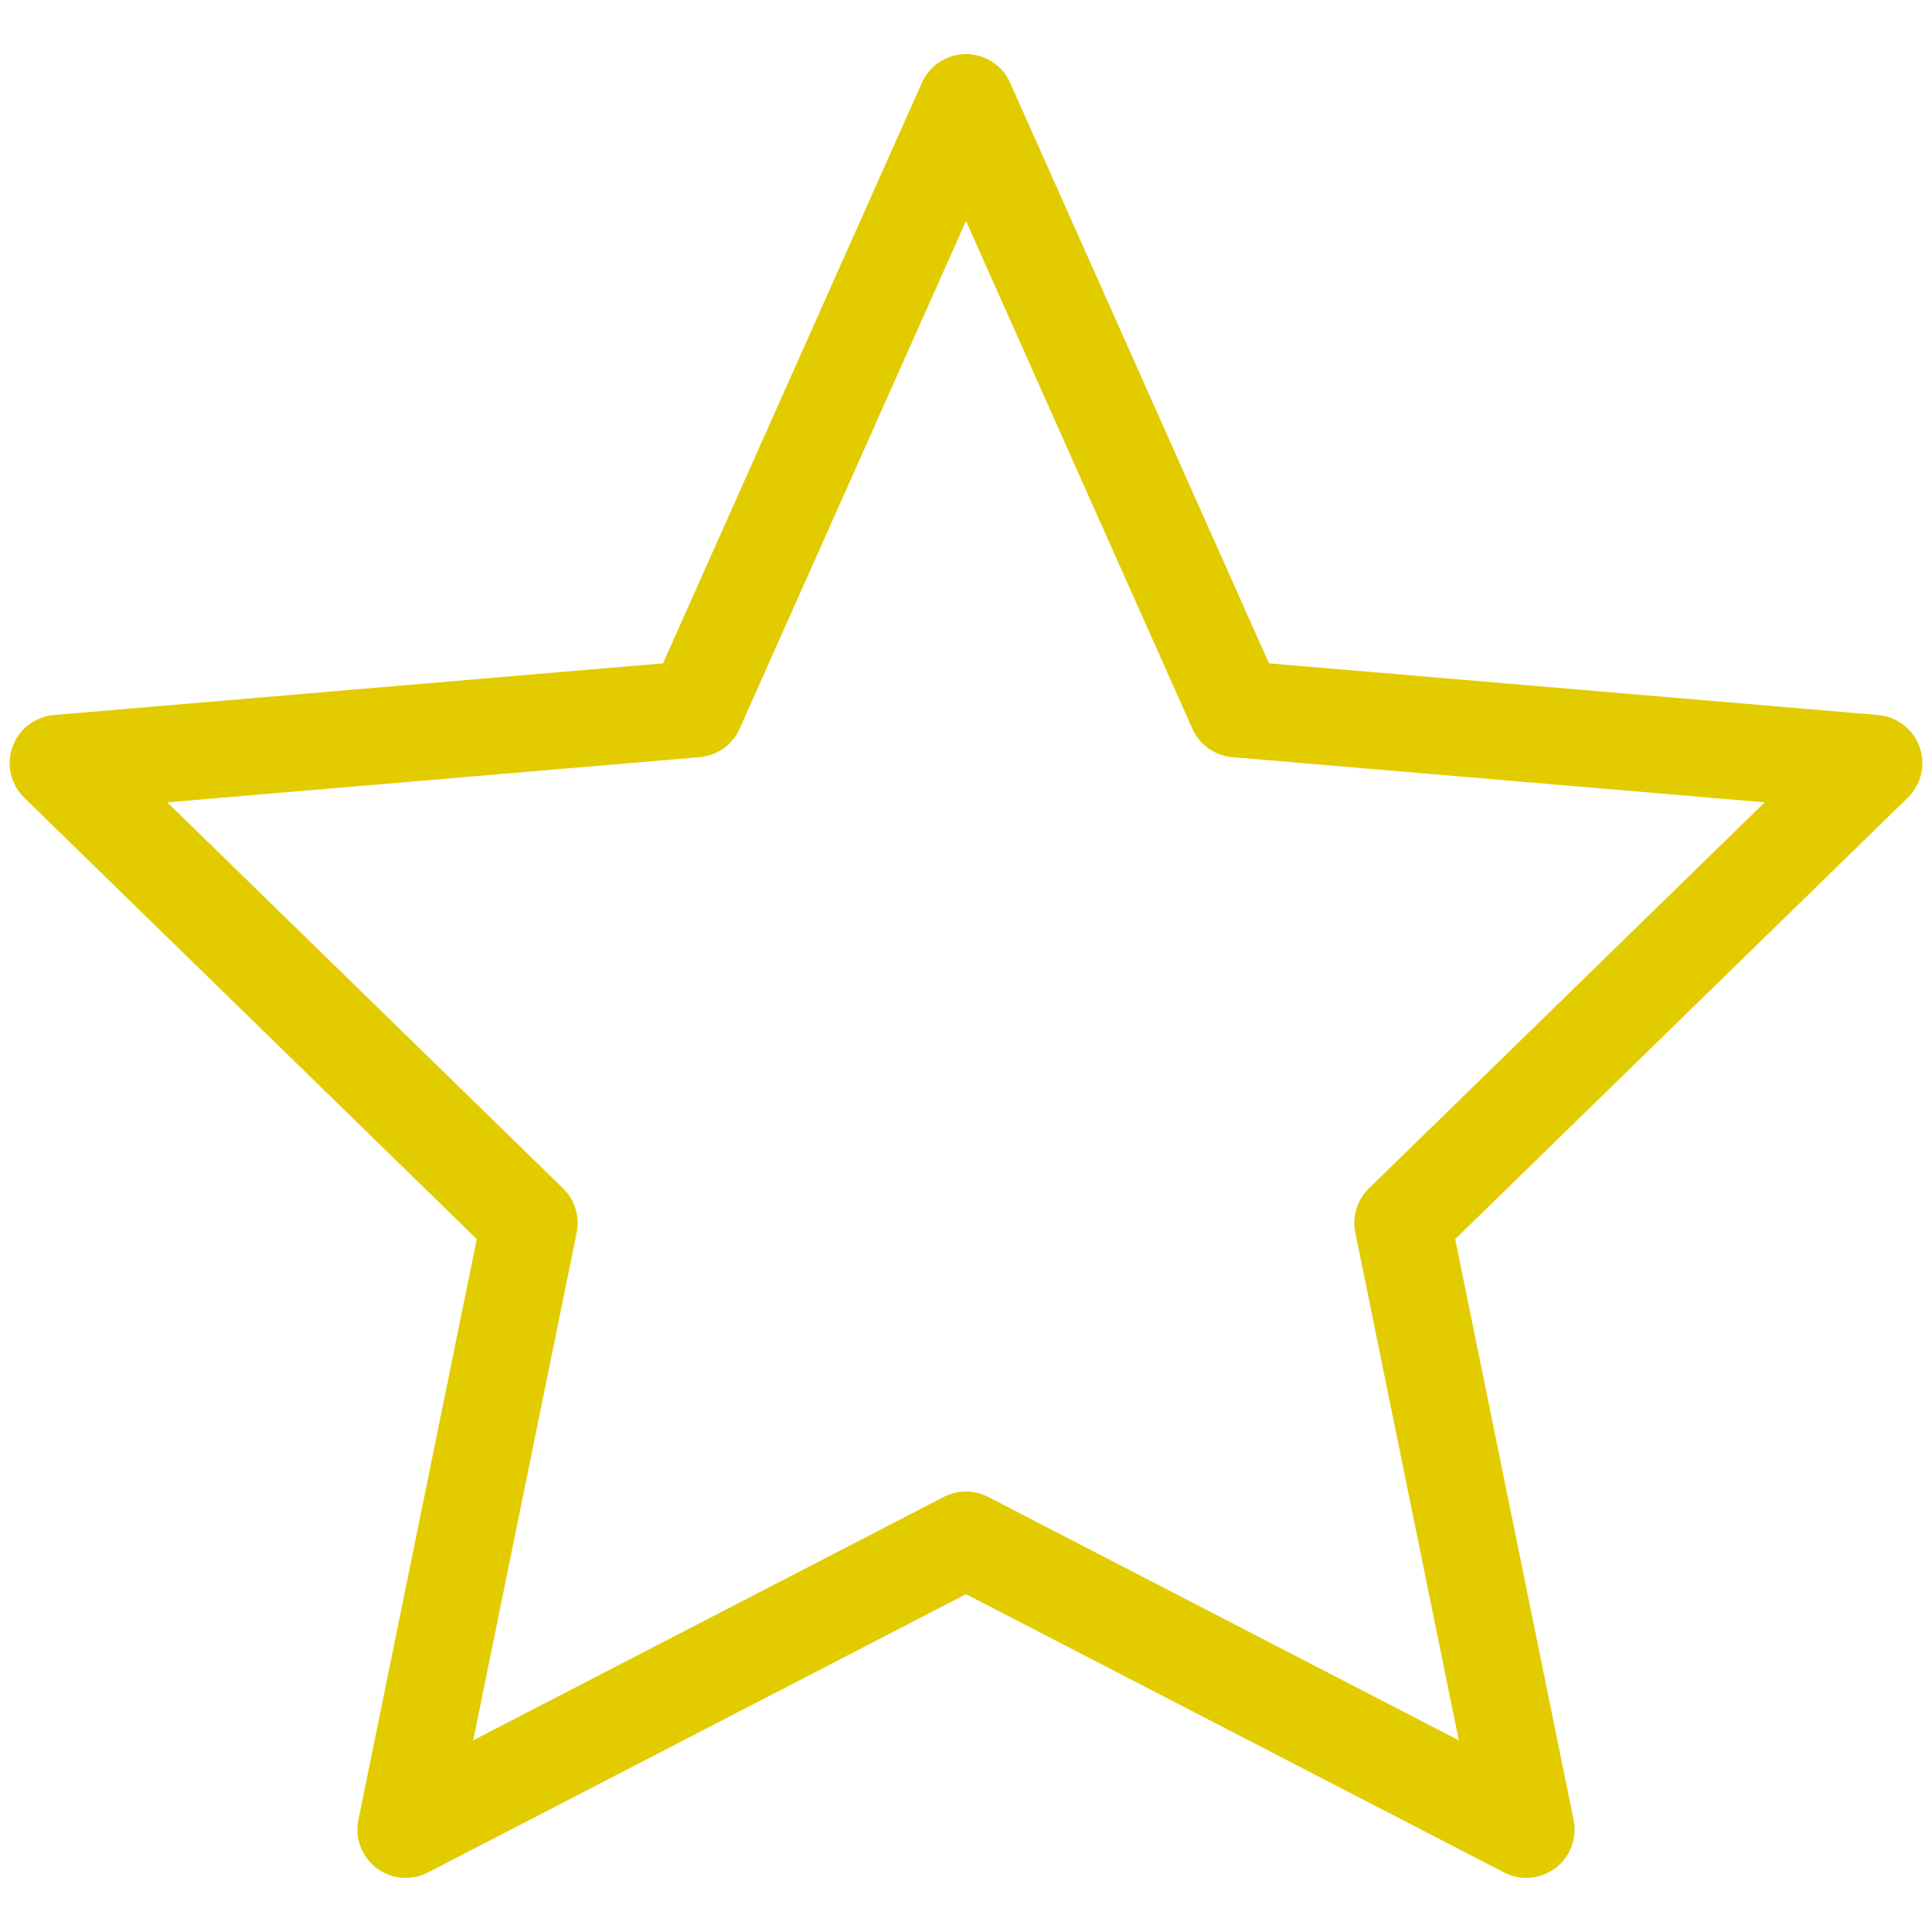 <svg xmlns="http://www.w3.org/2000/svg" viewBox="0 0 100 100"><path d="M50 5.3l14 31.4 33 2.8-24.4 23.8L79 94.7l-29-15-29 15 6.4-31.4L3 39.5l33-2.8z" style="fill:none;stroke-miterlimit:10;stroke:#E2CC00;stroke-linecap:round;stroke-linejoin:round;stroke-width:5"/></svg>